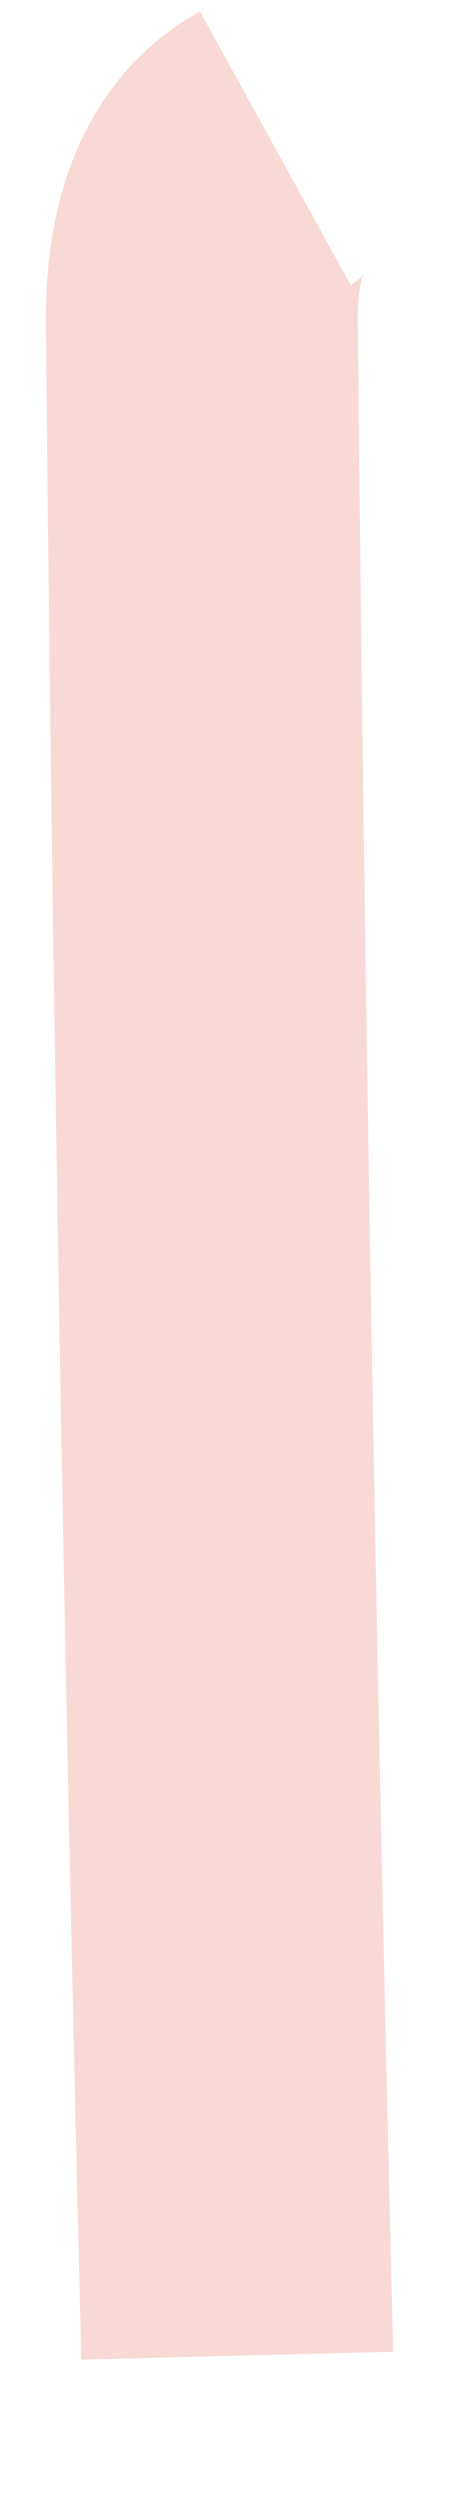 <?xml version="1.0" encoding="UTF-8" standalone="no"?><svg width='3' height='16' viewBox='0 0 3 16' fill='none' xmlns='http://www.w3.org/2000/svg'>
<path d='M1.765 0.949C1.446 1.125 1.286 1.504 1.294 2.085C1.336 6.418 1.412 10.743 1.521 15.076' stroke='#F9D9D5' stroke-width='2'/>
</svg>
